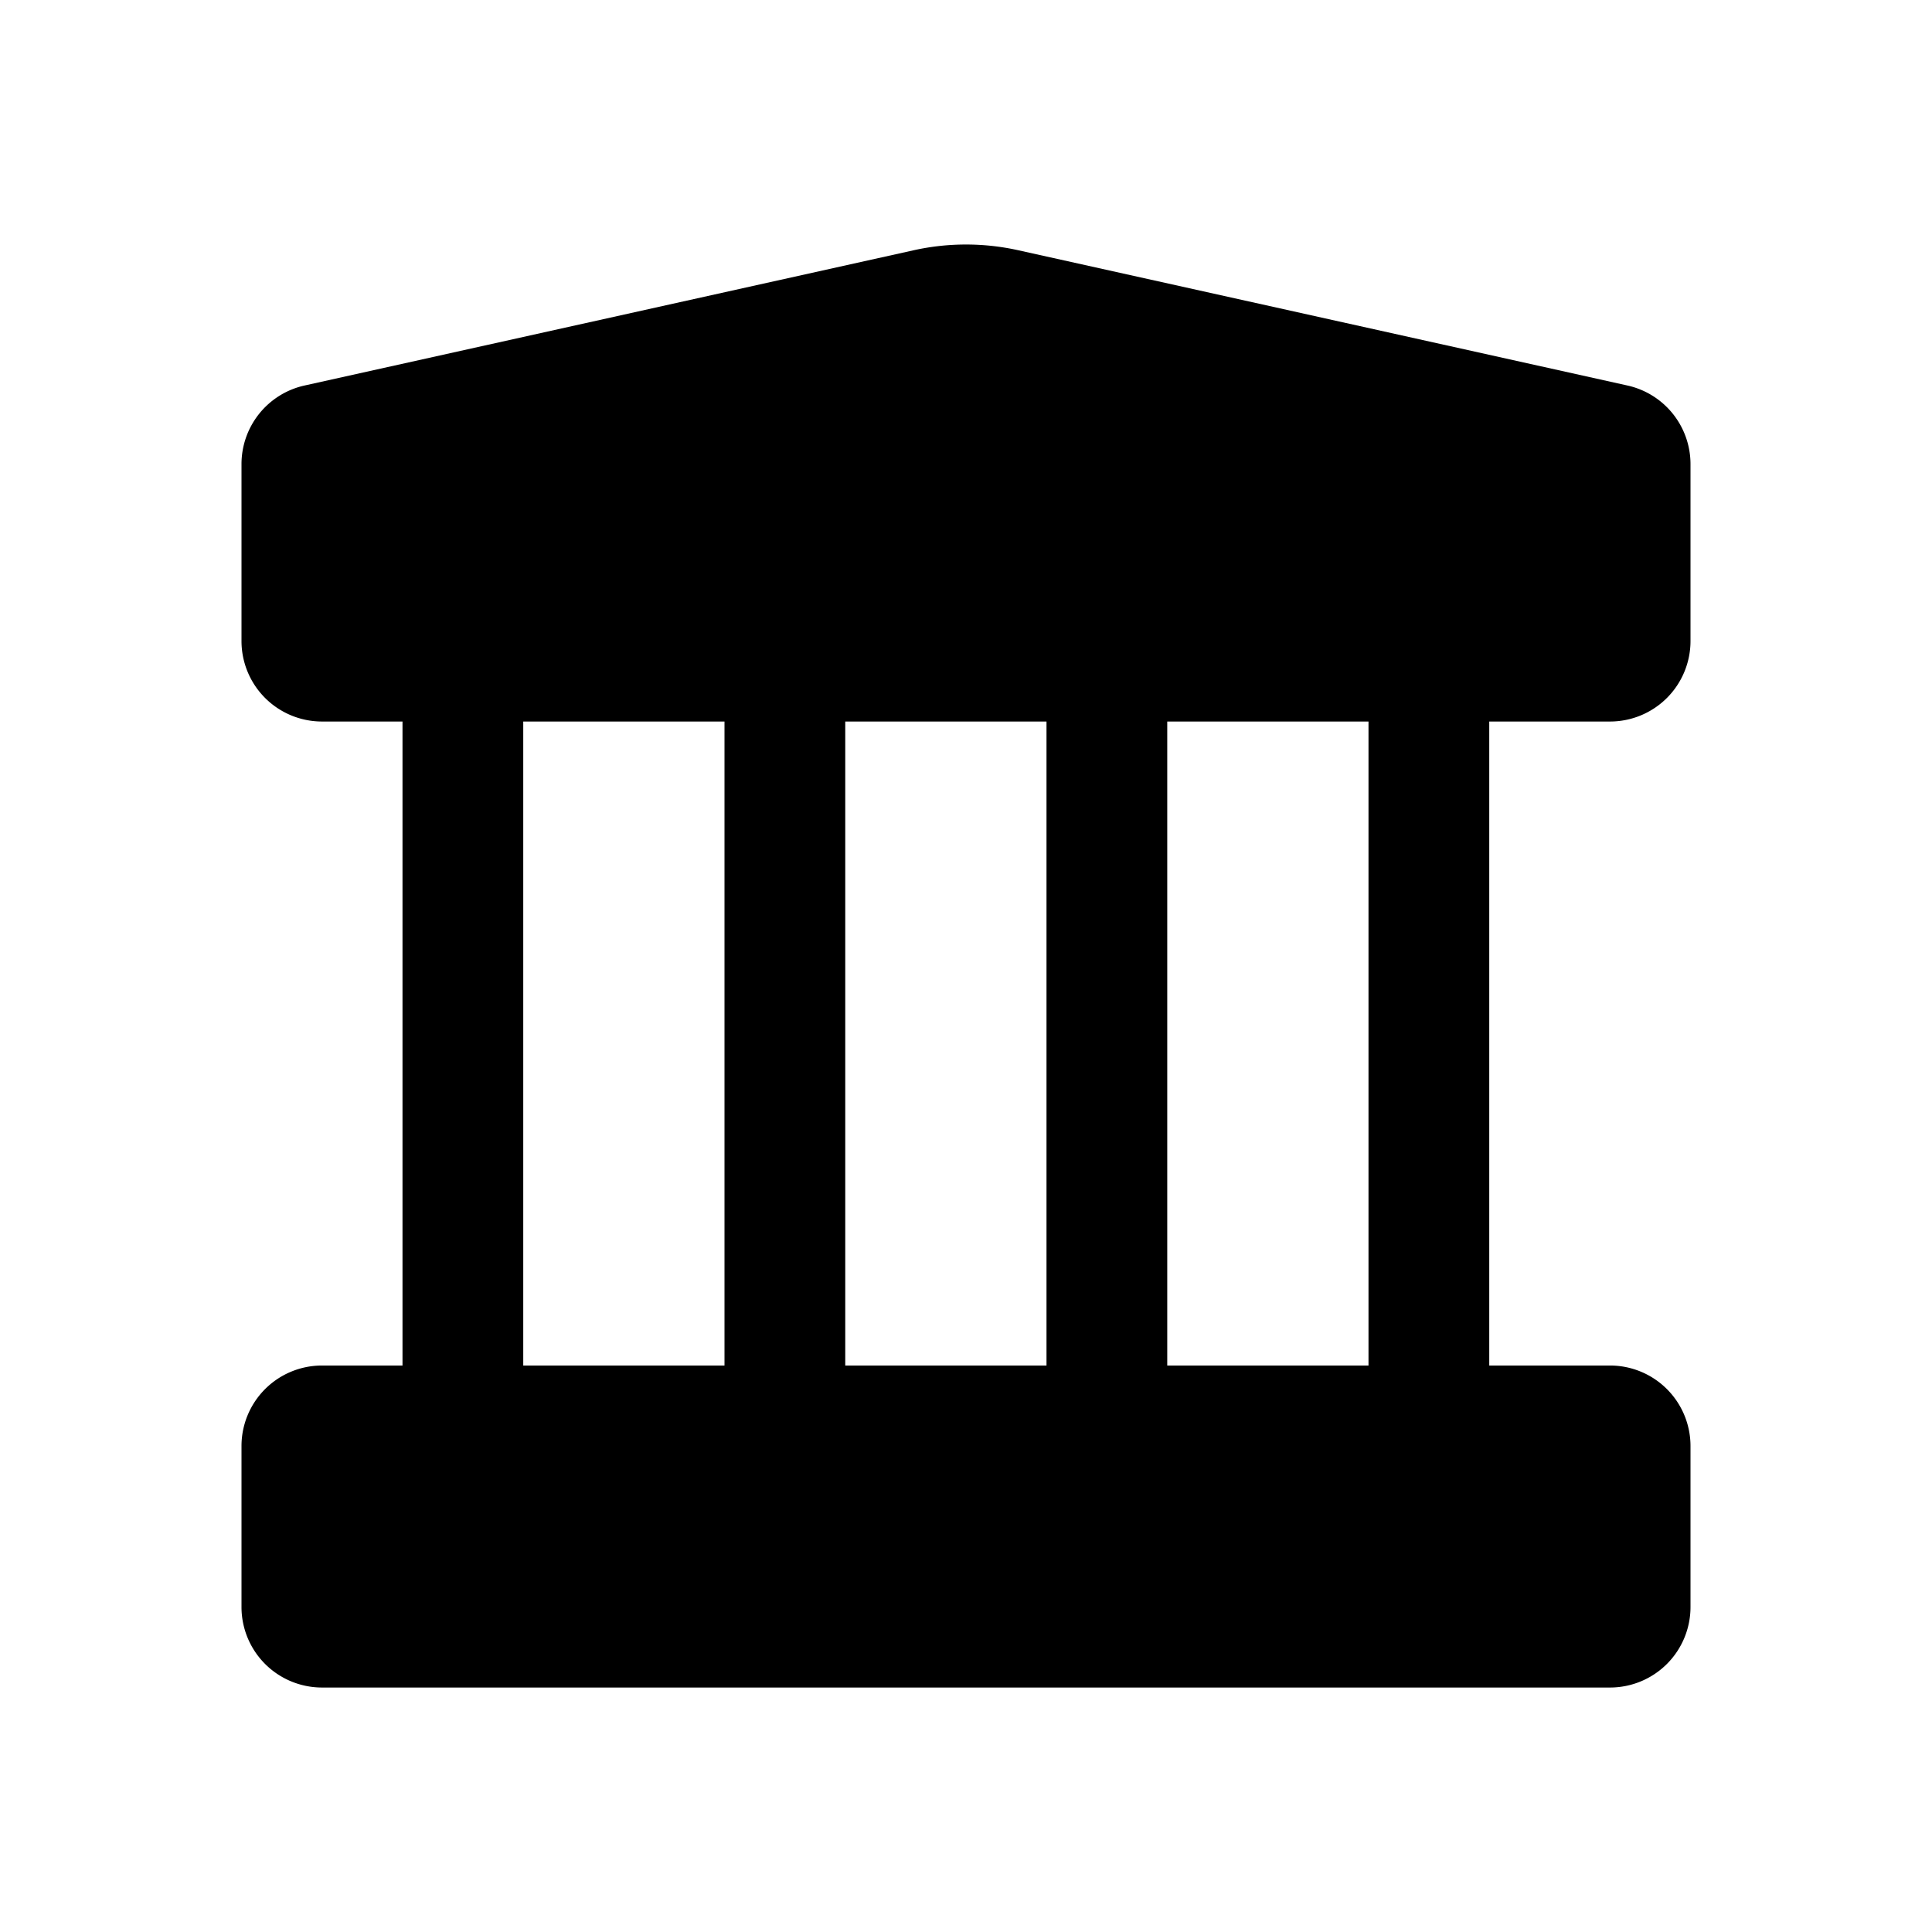 <svg xmlns="http://www.w3.org/2000/svg" width="24" height="24" fill="none" viewBox="0 0 24 24">
  <path fill="#000" d="M3 7.963V5.766a1 1 0 0 1 .783-.977l7.566-1.68a3 3 0 0 1 1.302 0l7.566 1.68a1 1 0 0 1 .783.977v2.197a1 1 0 0 1-1 1H4a1 1 0 0 1-1-1Zm17 9H4a1 1 0 0 0-1 1v2a1 1 0 0 0 1 1h16a1 1 0 0 0 1-1v-2a1 1 0 0 0-1-1Z"/>
  <path fill="#000" d="M5 7.963h1.5v10H5v-10Zm4 0h1.5v10H9v-10Zm4 0h1.5v10H13v-10Zm4 0h1.5v10H17v-10Z"/>
</svg>
